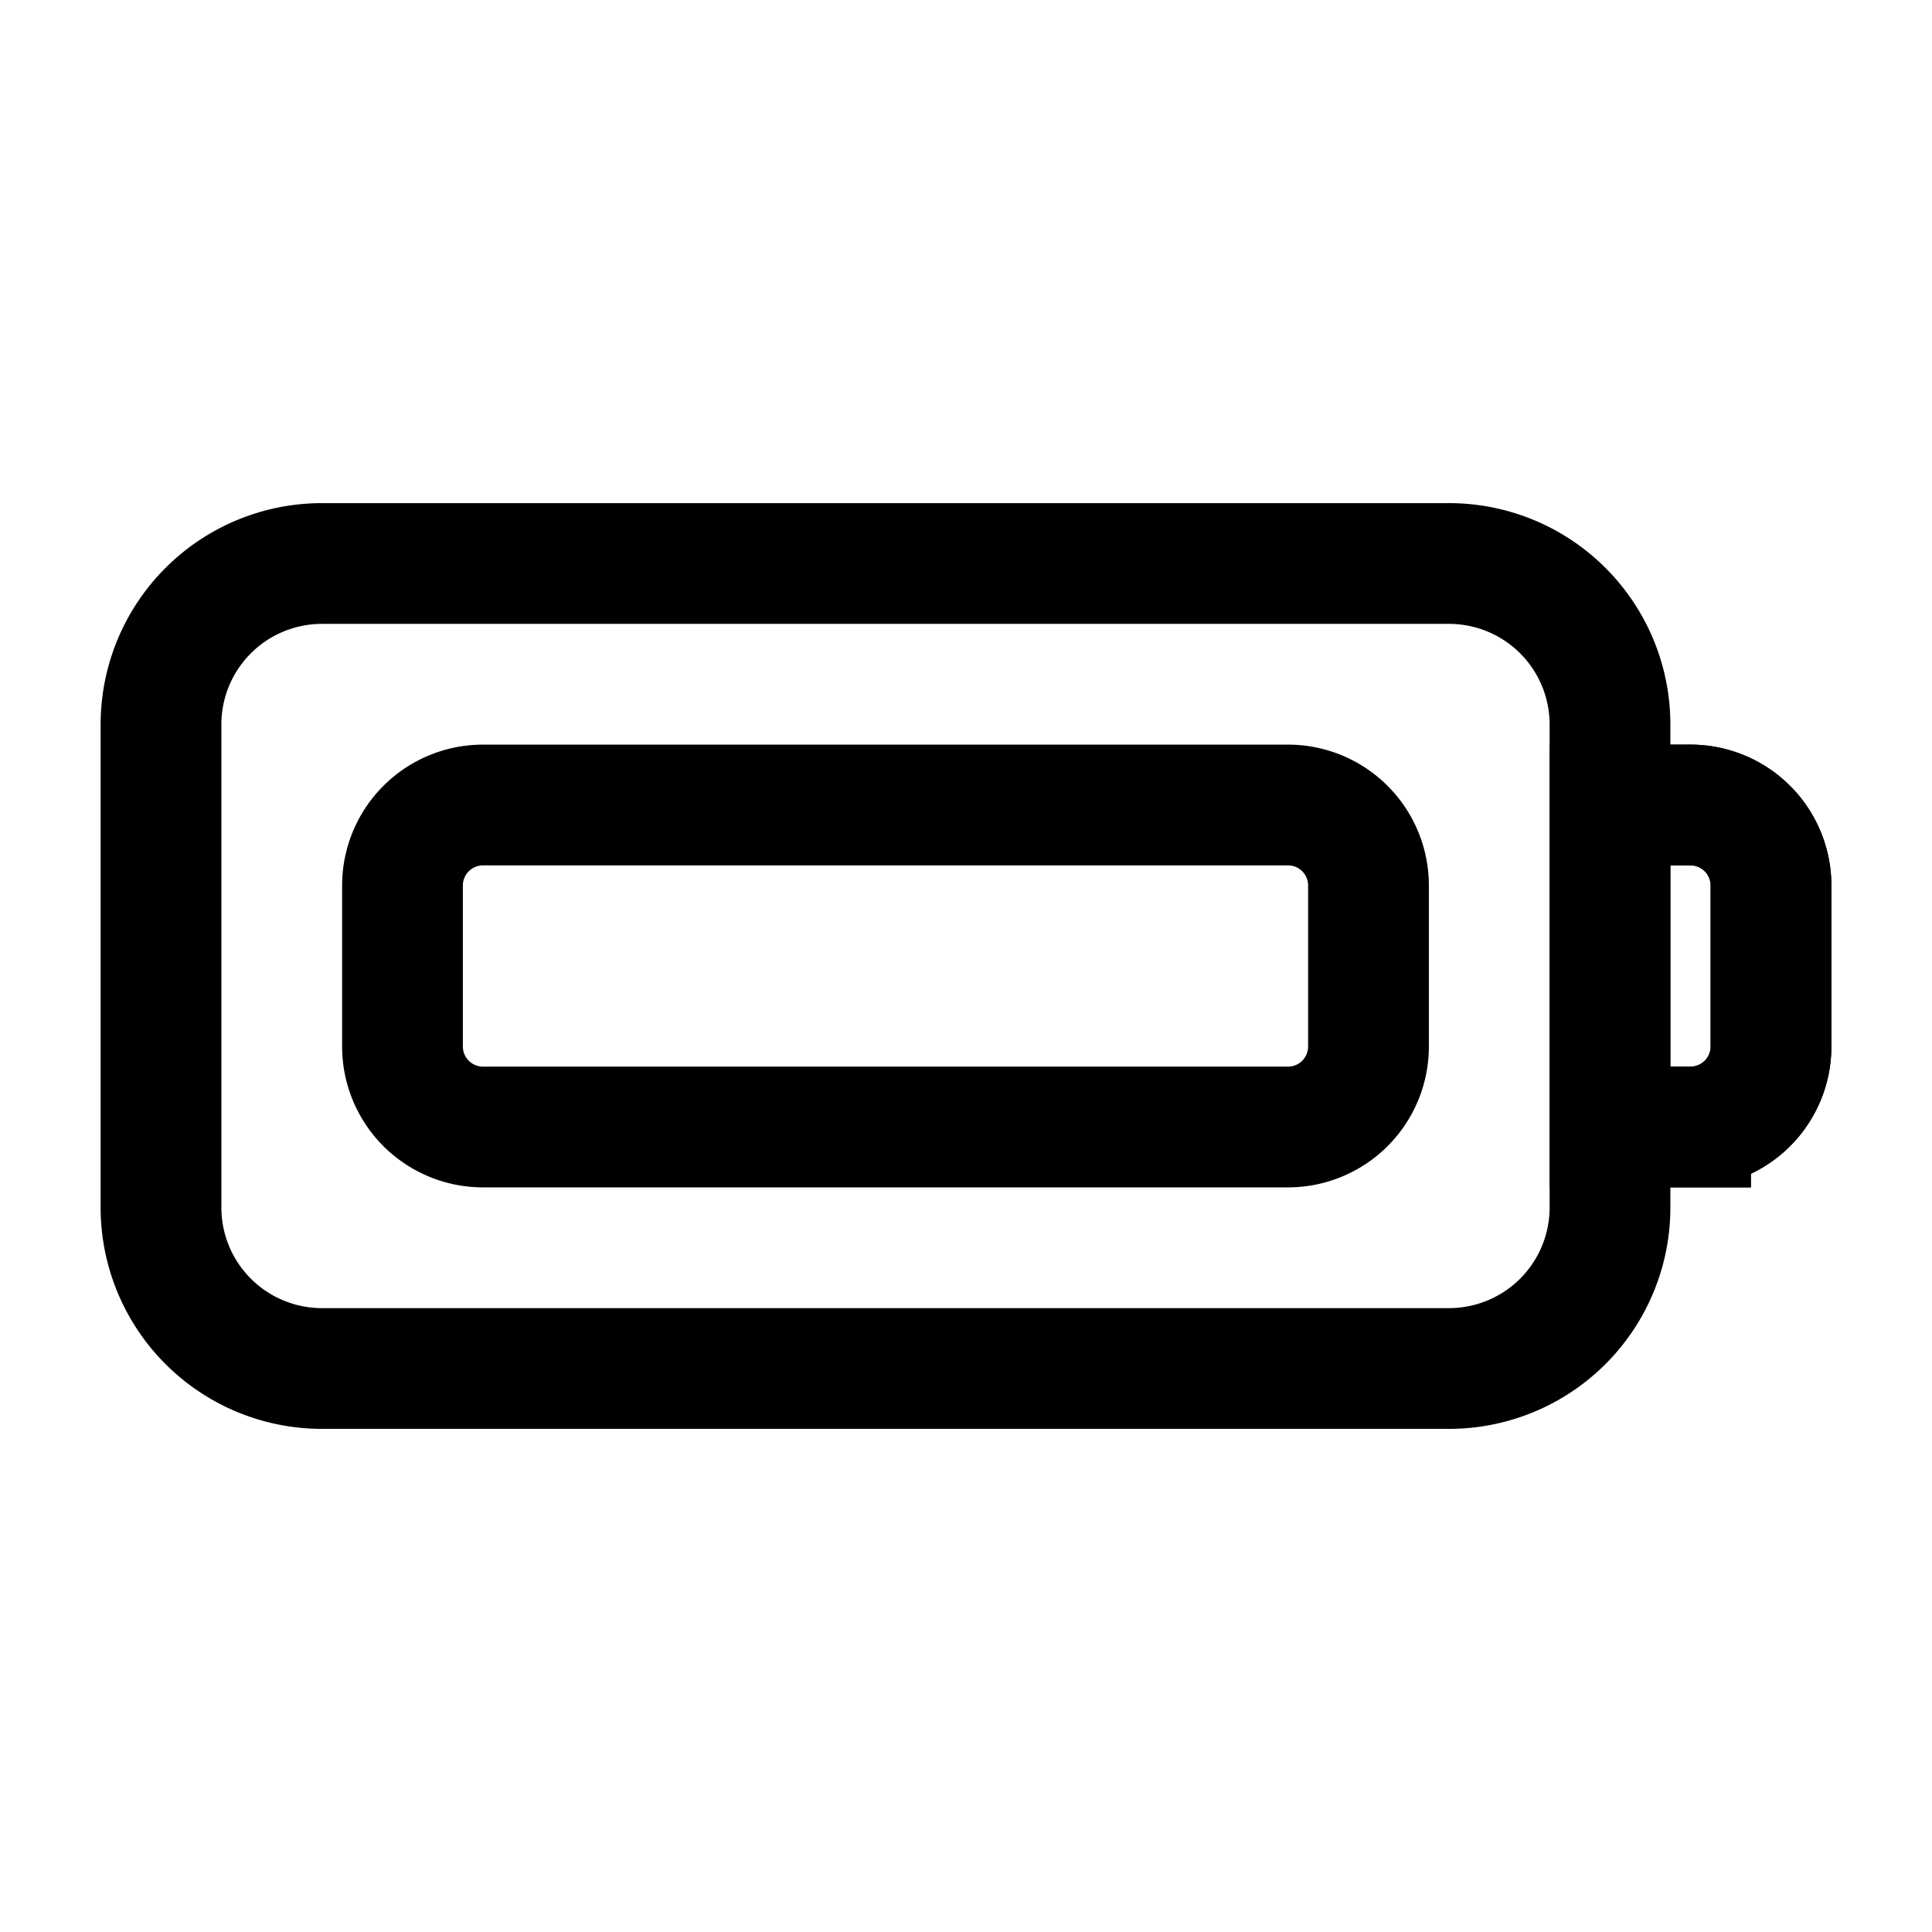 <svg xmlns="http://www.w3.org/2000/svg" fill="none" viewBox="0 0 24 24" stroke-width="1.5" stroke="currentColor" aria-hidden="true" data-slot="icon">
  <path d="M21 10h-1v4h1a1 1 0 0 0 1-1v-2a1 1 0 0 0-1-1Z"/>
  <path d="M18 7H4a2 2 0 0 0-2 2v6a2 2 0 0 0 2 2h14a2 2 0 0 0 2-2V9a2 2 0 0 0-2-2Zm3 3h-1v4h1a1 1 0 0 0 1-1v-2a1 1 0 0 0-1-1Z"/>
  <path d="M5 13v-2a1 1 0 0 1 1-1h10a1 1 0 0 1 1 1v2a1 1 0 0 1-1 1H6a1 1 0 0 1-1-1Z"/>
</svg>
